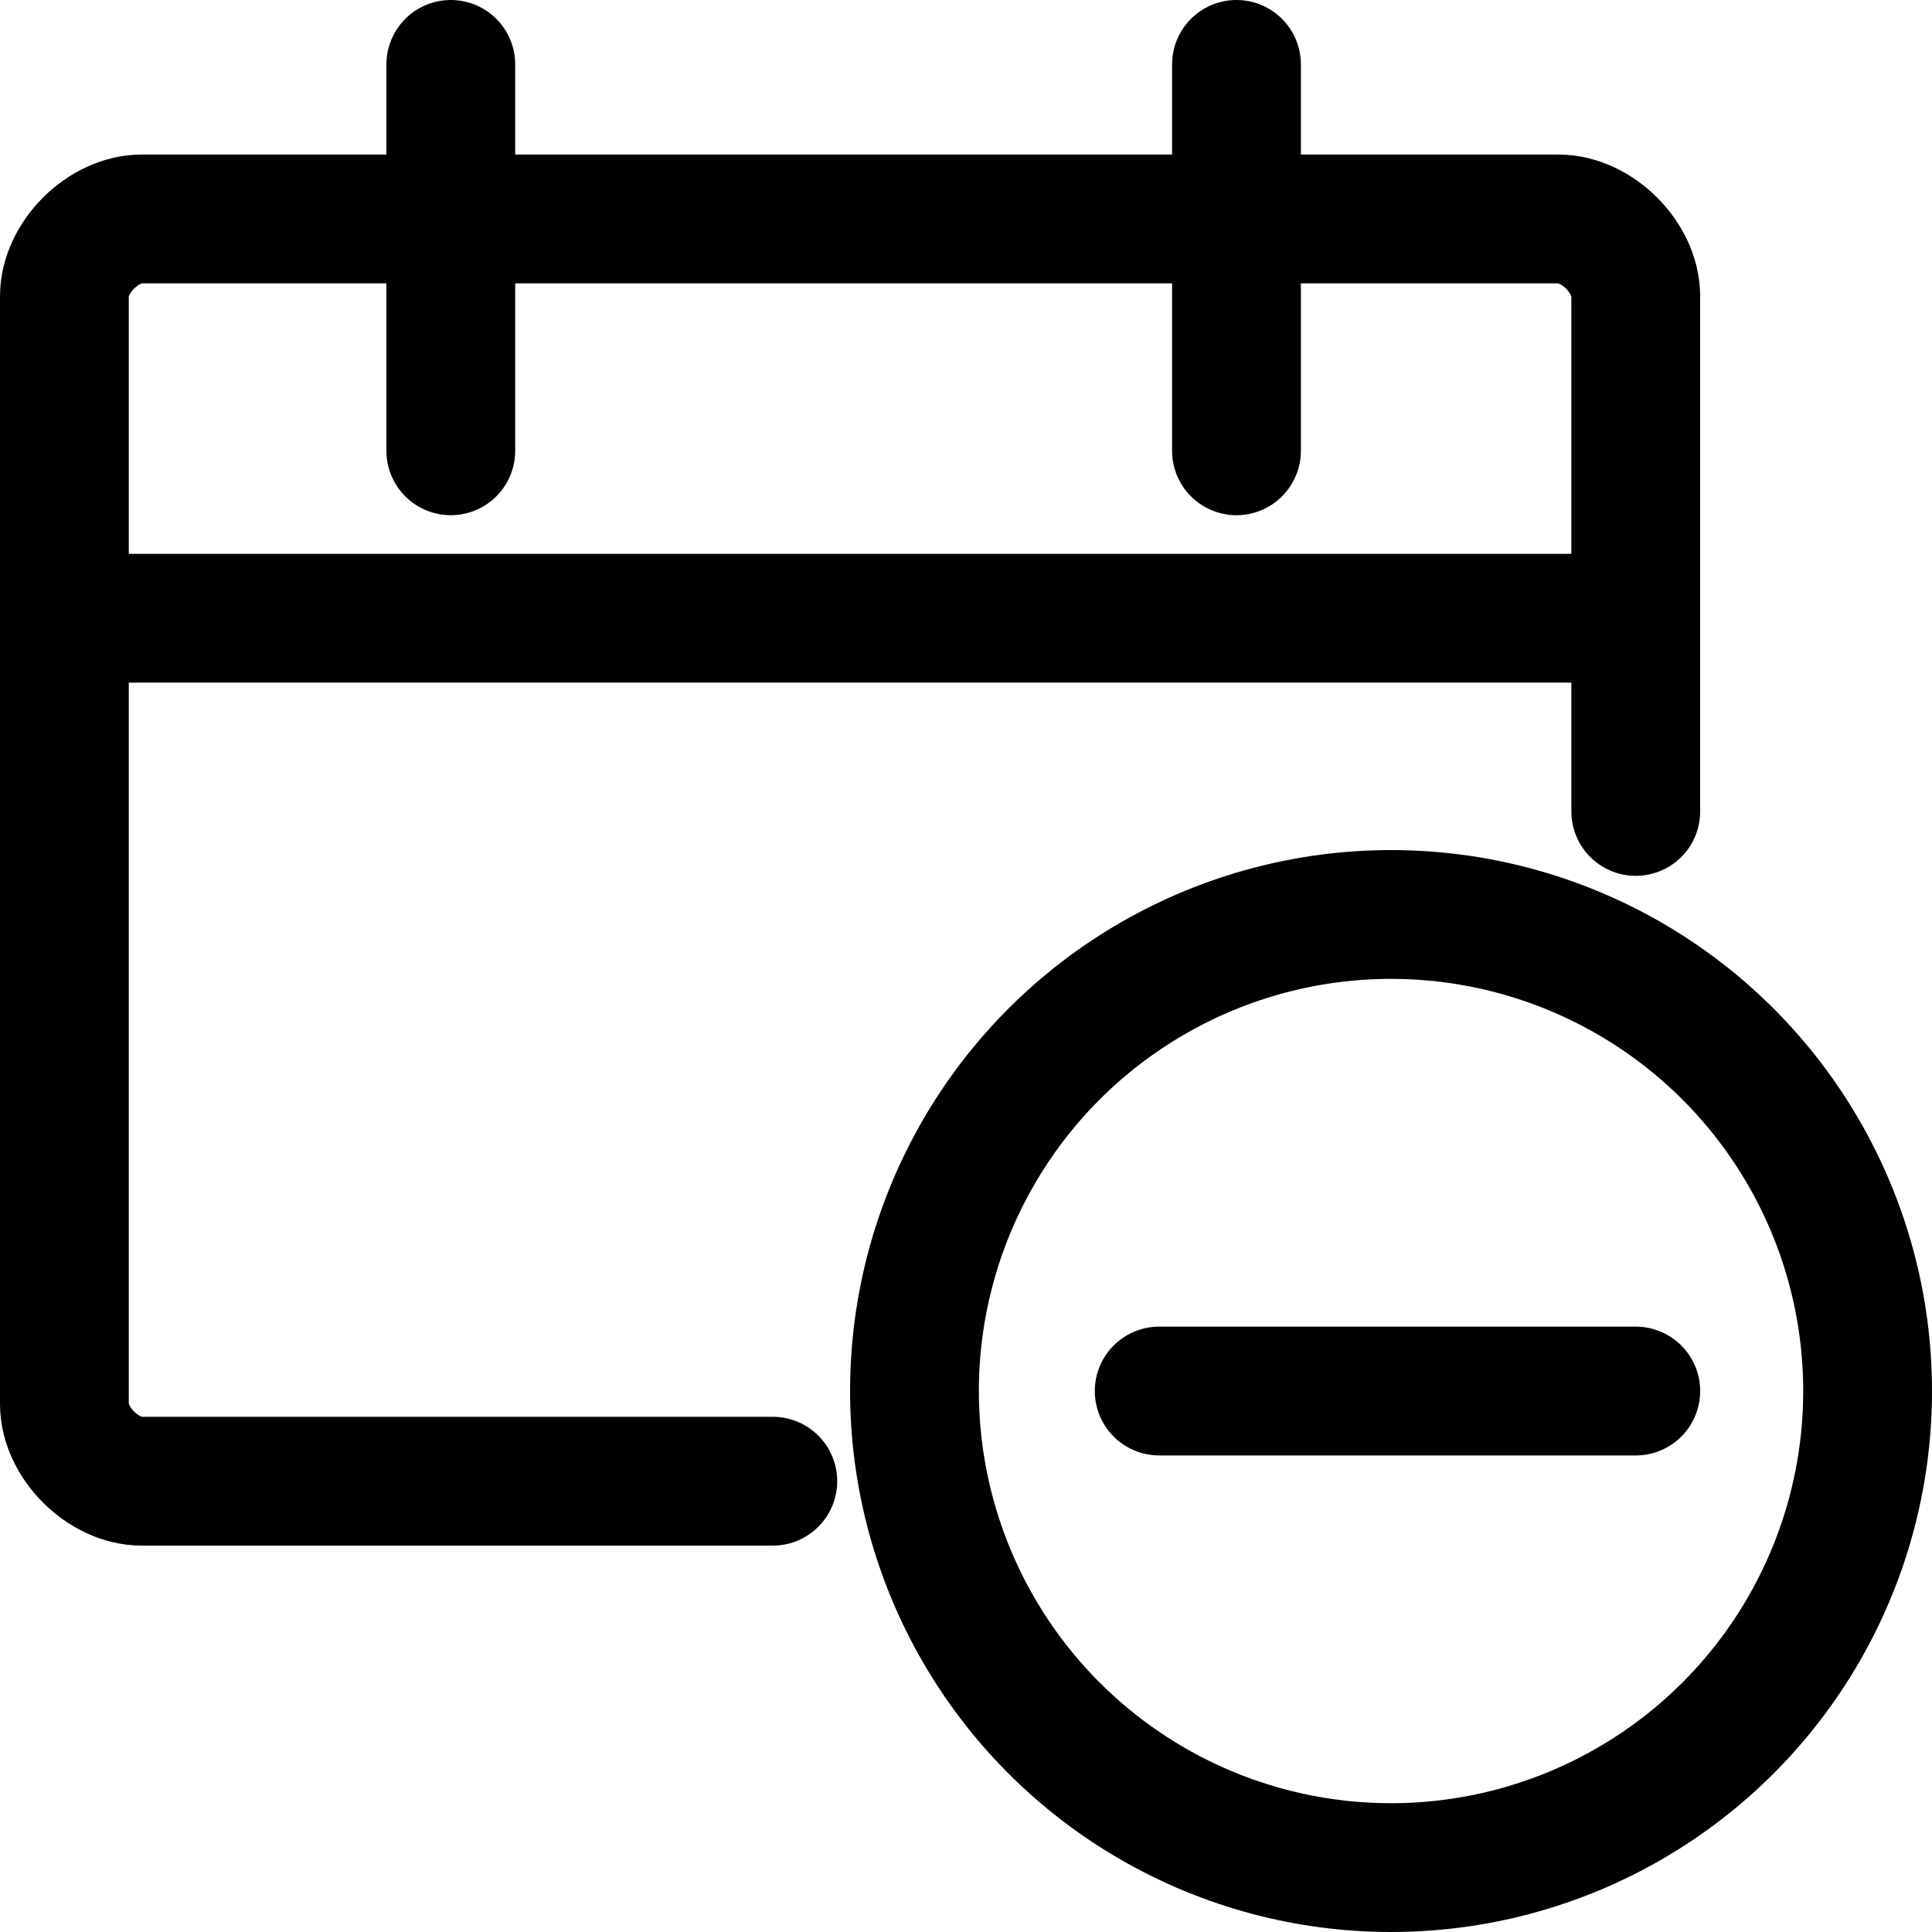 <?xml version="1.0" encoding="utf-8"?>
<!-- Generator: Adobe Illustrator 24.0.0, SVG Export Plug-In . SVG Version: 6.00 Build 0)  -->
<svg version="1.1" id="Laag_1" xmlns="http://www.w3.org/2000/svg" xmlns:xlink="http://www.w3.org/1999/xlink" x="0px" y="0px"
	 viewBox="0 0 15 15" style="enable-background:new 0 0 15 15;" xml:space="preserve">
<style type="text/css">
	.st0{fill:none;stroke:#000000;stroke-width:1;stroke-linecap:round;stroke-linejoin:round;}
</style>
<g>
	<circle class="st0" cx="10.8" cy="10.8" r="3.7"/>
	<line class="st0" x1="12.7" y1="10.8" x2="9" y2="10.8"/>
	<path class="st0" d="M6,11.5H1.1c-0.3,0-0.6-0.3-0.6-0.6V2.3c0-0.3,0.3-0.6,0.6-0.6h11c0.3,0,0.6,0.3,0.6,0.6v4"/>
	<line class="st0" x1="3.5" y1="0.5" x2="3.5" y2="3.5"/>
	<line class="st0" x1="9.6" y1="0.5" x2="9.6" y2="3.5"/>
	<line class="st0" x1="0.5" y1="4.8" x2="12.7" y2="4.8"/>
</g>
</svg>

